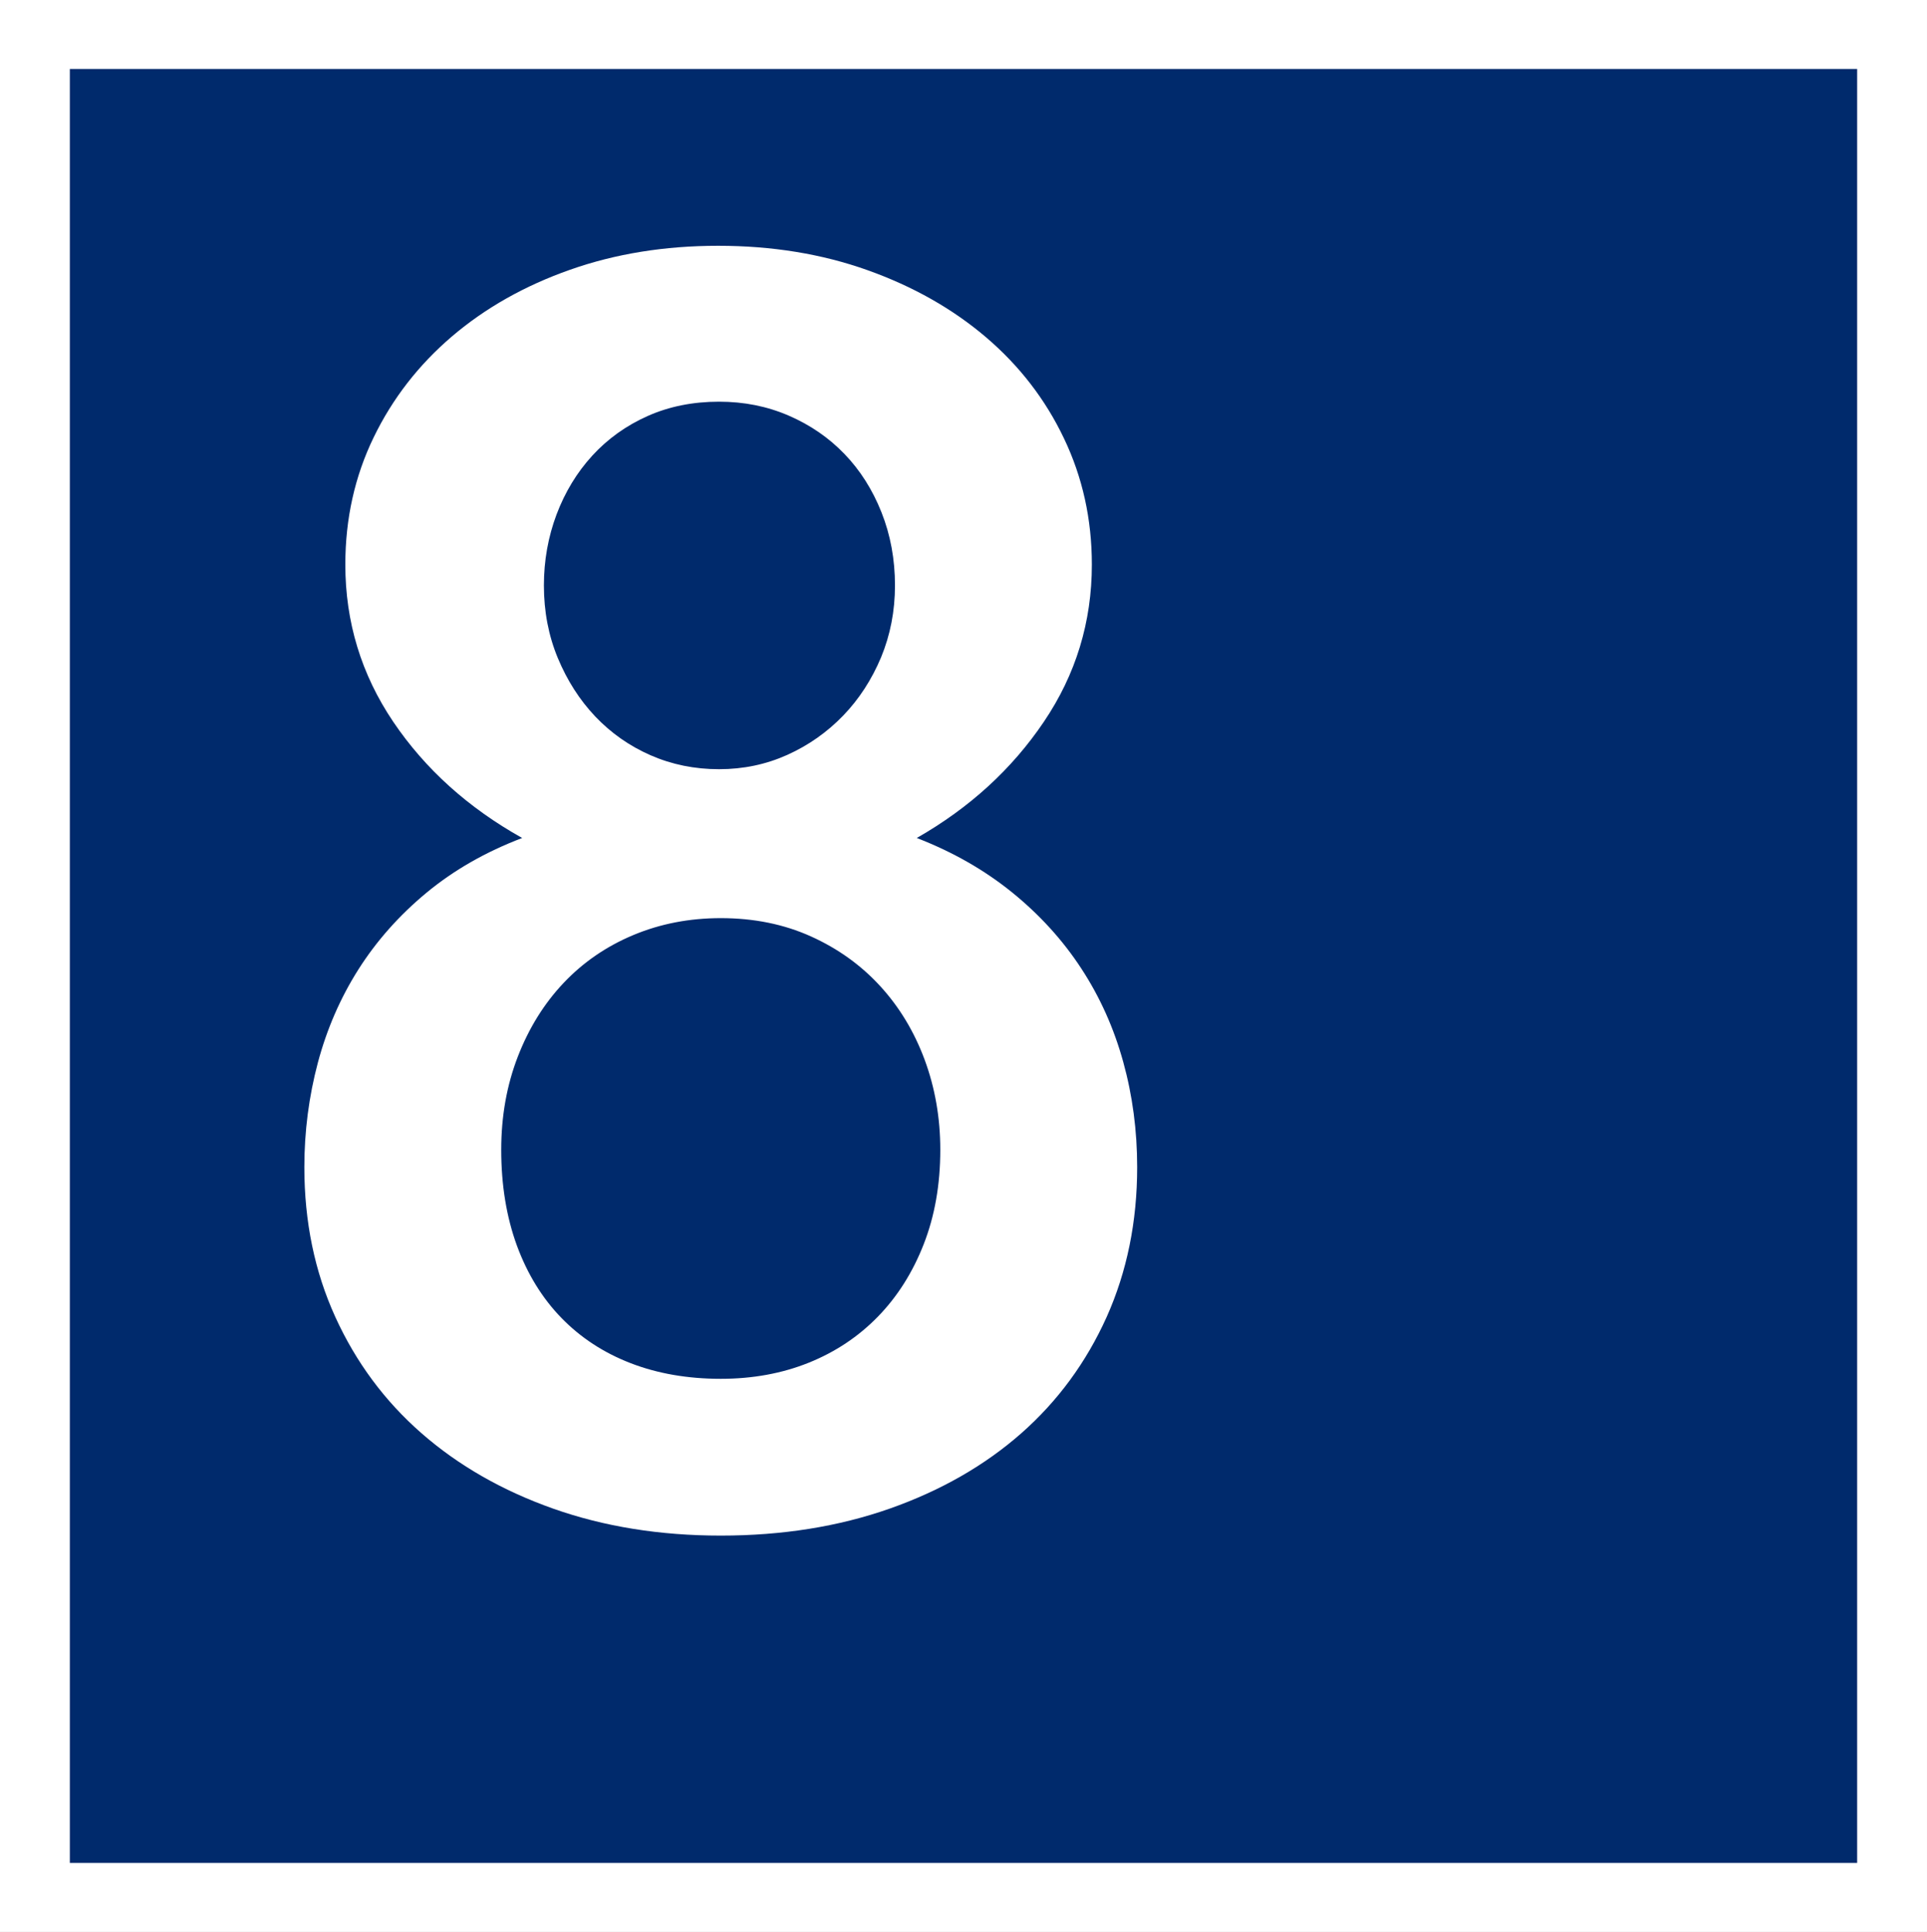 <?xml version="1.0" standalone="no"?>
<!DOCTYPE svg PUBLIC "-//W3C//DTD SVG 1.1//EN" "http://www.w3.org/Graphics/SVG/1.1/DTD/svg11.dtd">
<!--Generator: Xara Designer (www.xara.com), SVG filter version: 6.3.0.31-->
<svg fill="none" fill-rule="evenodd" stroke="black" stroke-width="0.501" stroke-linejoin="bevel" stroke-miterlimit="10" font-family="Times New Roman" font-size="16" style="font-variant-ligatures:none" xmlns:xlink="http://www.w3.org/1999/xlink" xmlns="http://www.w3.org/2000/svg" version="1.1" overflow="visible" width="248.321pt" height="249.007pt" viewBox="3975 -373.621 248.321 249.007">
 <rect x="3975" y="-373.621" width="248.321" height="249.007" fill="#808080" stroke="none"/>
 <defs>
	</defs>
 <g id="Layer 1" transform="scale(1 -1)">
  <g id="Group" stroke="none">
   <path d="M 3975,373.621 L 3975,124.614 L 4223.32,124.614 L 4223.32,373.621 L 3975,373.621 Z" fill="#ffffff" stroke-linejoin="miter" marker-start="none" marker-end="none"/>
   <path d="M 3984,133.505 L 3984,364.731 L 4214.32,364.731 L 4214.32,133.505 L 3984,133.505 Z" fill="#002a6c" stroke-linejoin="miter" marker-start="none" marker-end="none"/>
   <path d="M 4014.22,223.182 C 4014.22,227.821 4014.81,232.31 4015.96,236.649 C 4017.12,240.992 4018.86,244.996 4021.18,248.661 C 4023.51,252.33 4026.42,255.621 4029.94,258.54 C 4033.46,261.458 4037.57,263.814 4042.29,265.612 C 4035.33,269.501 4029.79,274.498 4025.67,280.596 C 4021.56,286.694 4019.5,293.447 4019.5,300.858 C 4019.5,306.768 4020.72,312.231 4023.15,317.244 C 4025.58,322.26 4028.95,326.599 4033.25,330.268 C 4037.55,333.933 4042.62,336.797 4048.46,338.853 C 4054.3,340.913 4060.66,341.941 4067.54,341.941 C 4074.5,341.941 4080.92,340.893 4086.8,338.796 C 4092.67,336.701 4097.76,333.818 4102.06,330.153 C 4106.36,326.487 4109.71,322.148 4112.1,317.132 C 4114.5,312.119 4115.7,306.695 4115.7,300.858 C 4115.7,293.447 4113.64,286.694 4109.52,280.596 C 4105.41,274.498 4099.95,269.501 4093.14,265.612 C 4097.78,263.814 4101.87,261.477 4105.43,258.594 C 4108.98,255.714 4111.96,252.438 4114.35,248.773 C 4116.75,245.104 4118.54,241.1 4119.74,236.761 C 4120.94,232.422 4121.54,227.898 4121.54,223.182 C 4121.54,216.148 4120.22,209.711 4117.61,203.875 C 4114.98,198.038 4111.32,193.041 4106.61,188.887 C 4101.89,184.733 4096.24,181.499 4089.66,179.178 C 4083.07,176.86 4075.81,175.697 4067.88,175.697 C 4060.02,175.697 4052.82,176.86 4046.27,179.178 C 4039.72,181.499 4034.07,184.733 4029.32,188.887 C 4024.57,193.041 4020.87,198.038 4018.21,203.875 C 4015.55,209.711 4014.22,216.148 4014.22,223.182 Z M 4039.59,225.426 C 4039.59,220.861 4040.27,216.745 4041.61,213.076 C 4042.96,209.411 4044.87,206.304 4047.34,203.76 C 4049.81,201.215 4052.78,199.27 4056.26,197.923 C 4059.74,196.579 4063.61,195.905 4067.88,195.905 C 4072,195.905 4075.78,196.598 4079.22,197.98 C 4082.66,199.366 4085.63,201.349 4088.14,203.929 C 4090.65,206.512 4092.61,209.615 4094.03,213.246 C 4095.45,216.876 4096.17,220.937 4096.17,225.426 C 4096.17,229.542 4095.49,233.415 4094.15,237.042 C 4092.8,240.672 4090.89,243.833 4088.42,246.528 C 4085.95,249.223 4082.98,251.356 4079.5,252.927 C 4076.02,254.497 4072.15,255.283 4067.88,255.283 C 4063.84,255.283 4060.08,254.555 4056.6,253.096 C 4053.12,251.637 4050.13,249.577 4047.62,246.921 C 4045.11,244.264 4043.15,241.103 4041.73,237.435 C 4040.31,233.769 4039.59,229.766 4039.59,225.426 Z M 4045.09,298.163 C 4045.09,294.798 4045.69,291.672 4046.89,288.789 C 4048.09,285.909 4049.69,283.403 4051.71,281.27 C 4053.74,279.137 4056.11,277.47 4058.84,276.273 C 4061.58,275.076 4064.51,274.478 4067.66,274.478 C 4070.8,274.478 4073.73,275.095 4076.47,276.33 C 4079.2,277.563 4081.59,279.249 4083.65,281.381 C 4085.71,283.514 4087.33,286.021 4088.54,288.901 C 4089.73,291.784 4090.33,294.871 4090.33,298.163 C 4090.33,301.532 4089.75,304.673 4088.59,307.592 C 4087.43,310.51 4085.84,313.016 4083.82,315.111 C 4081.8,317.209 4079.4,318.856 4076.64,320.05 C 4073.87,321.251 4070.88,321.848 4067.66,321.848 C 4064.29,321.848 4061.22,321.232 4058.45,319.996 C 4055.68,318.76 4053.31,317.059 4051.32,314.887 C 4049.34,312.719 4047.81,310.194 4046.72,307.311 C 4045.64,304.431 4045.09,301.382 4045.09,298.163 Z" fill-rule="nonzero" stroke-linejoin="round" stroke-linecap="round" stroke-width="0.25" fill="#ffffff" marker-start="none" marker-end="none"/>
  </g>
 </g>
</svg>

